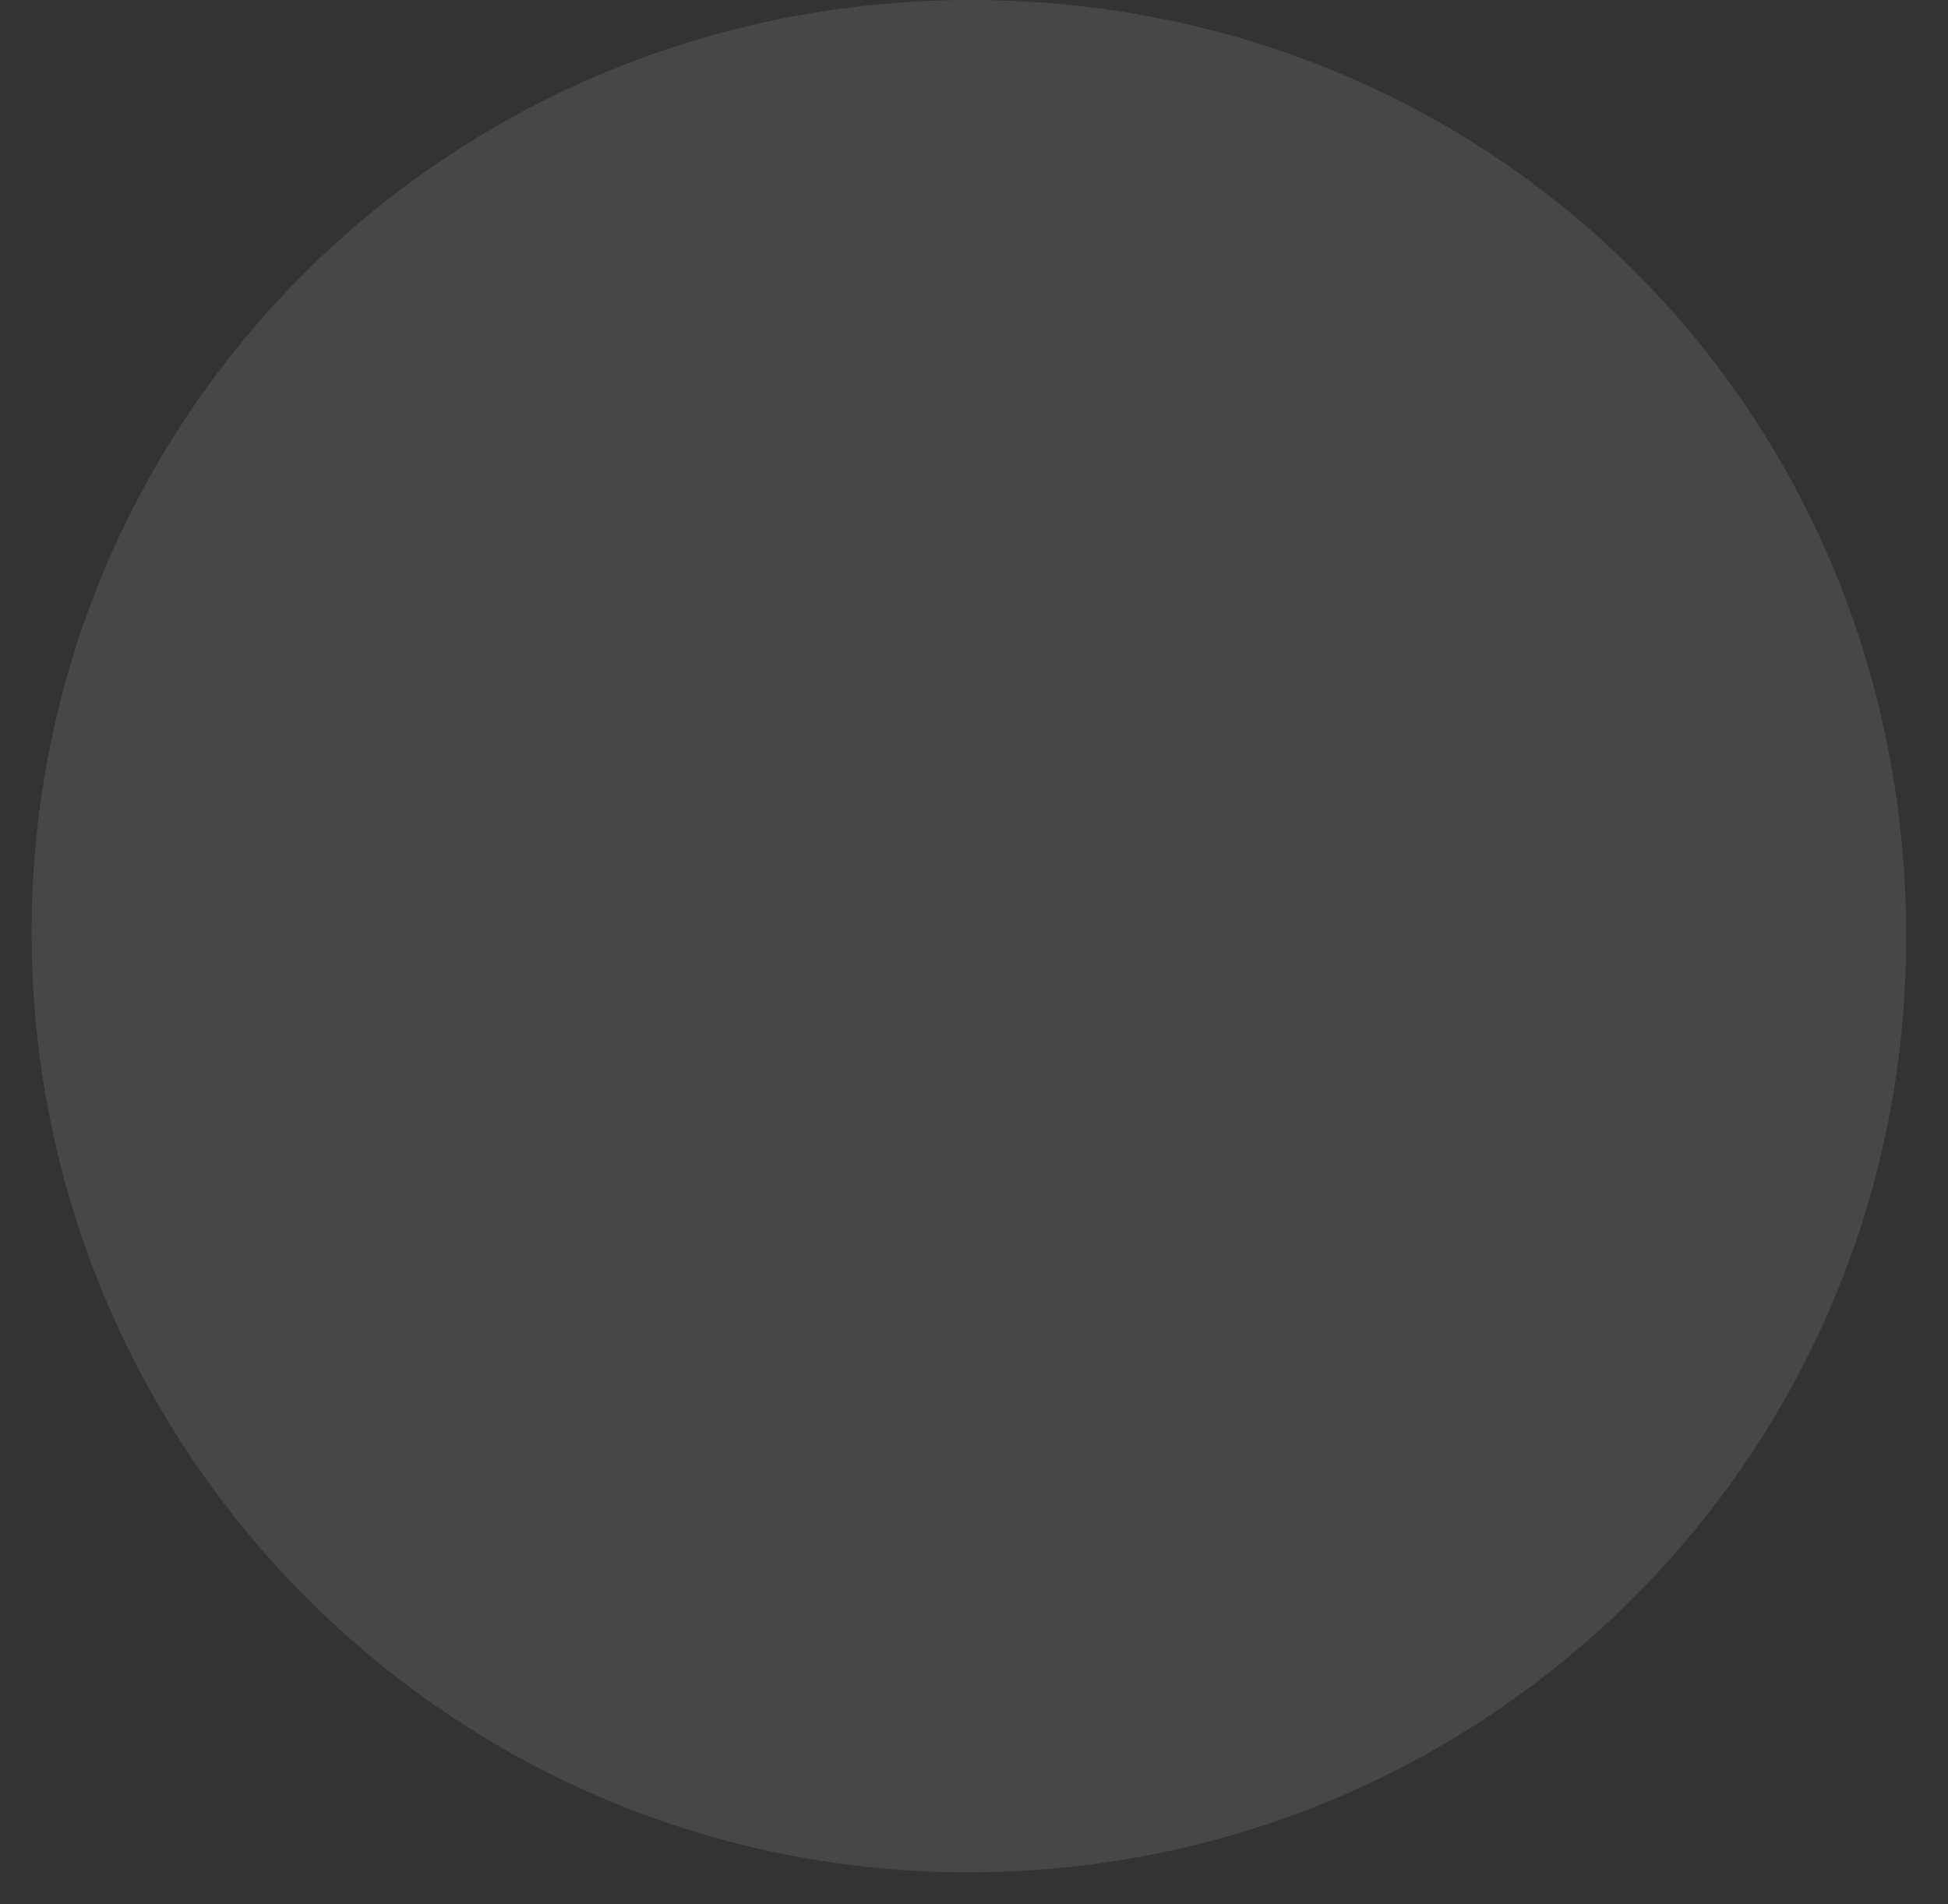 <svg width="45" height="44" viewBox="0 0 45 44" fill="none" xmlns="http://www.w3.org/2000/svg">
<rect x="0" y="0" width="45" height="44" fill="#333333" stroke="none"/>
<path d="M22.272 43.26C10.242 43.21 0.572 33.33 0.732 21.25C0.892 9.38 10.522 -0.03 22.482 7.15323e-05C34.682 0.03 44.202 9.73 44.032 21.95C43.882 33.83 34.202 43.31 22.272 43.26Z" fill="white" fill-opacity="0.1"/>
</svg>
